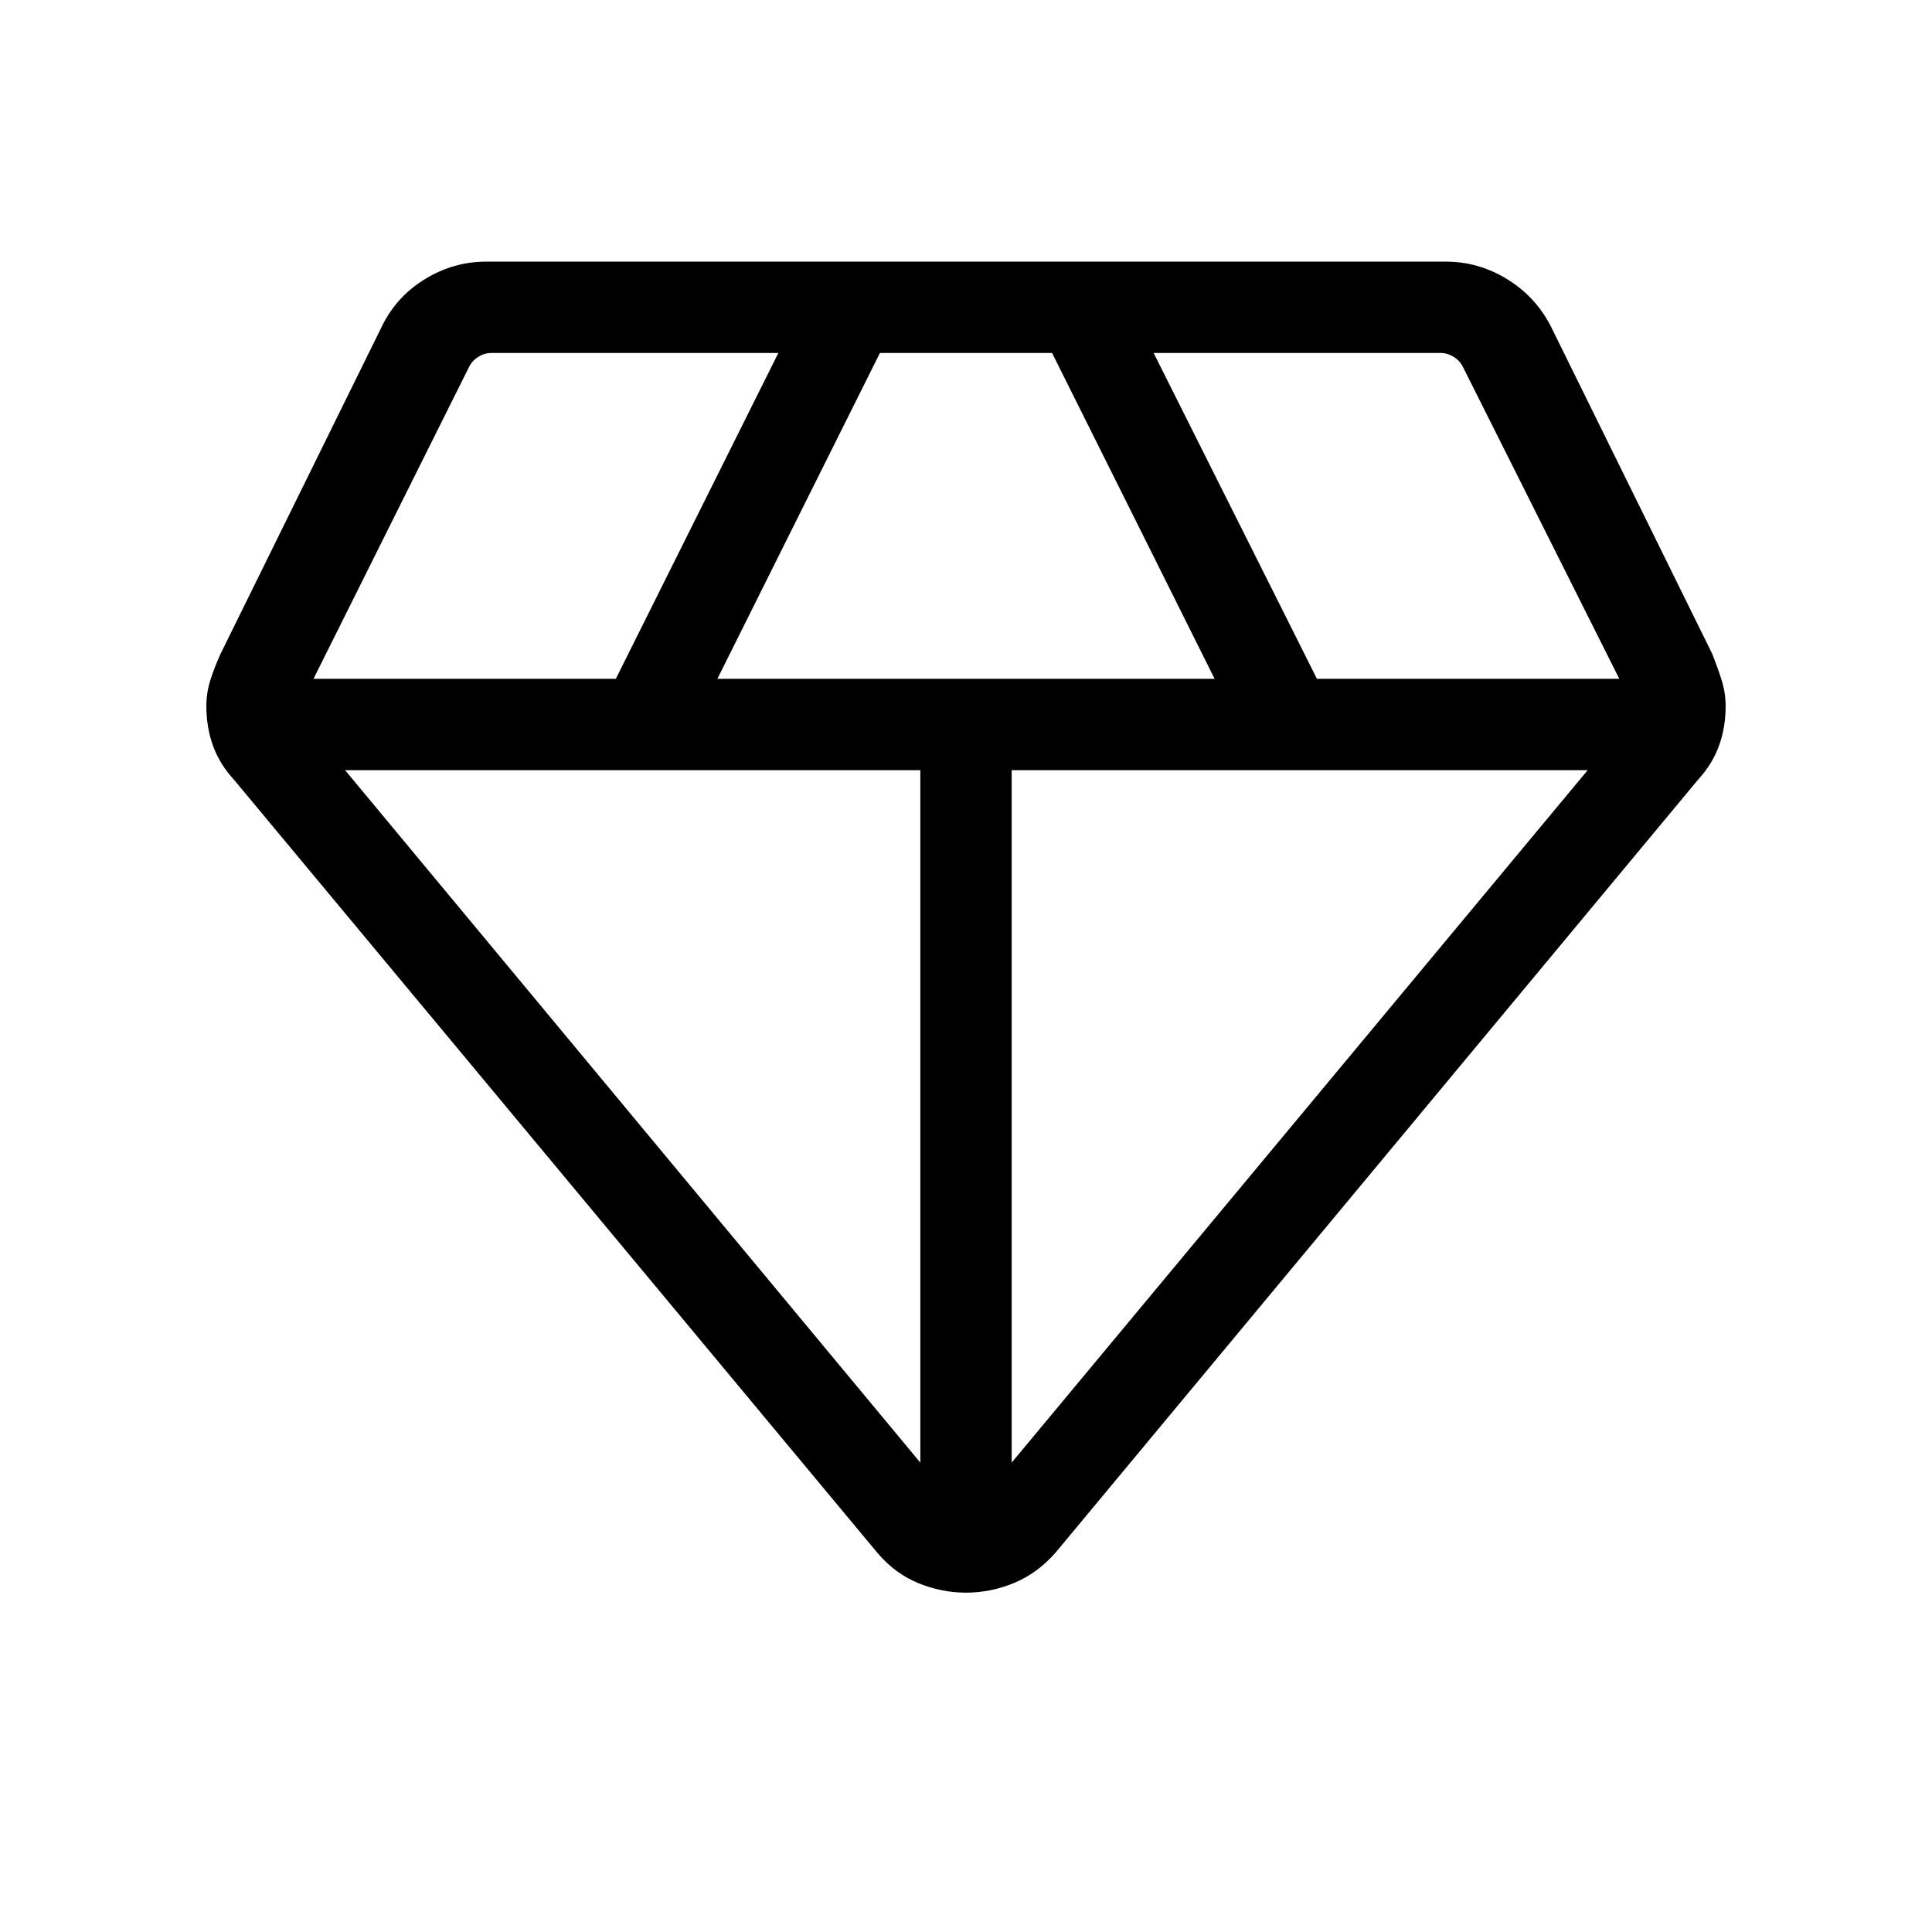 <svg xmlns="http://www.w3.org/2000/svg" height="48" viewBox="0 -960 960 960" width="48"><path d="M480-168.62q-12.23 0-23.85-4.8-11.61-4.81-20.23-15.04L116.15-572.69q-7-7.62-10.3-16.73-3.31-9.12-3.31-19.73 0-6.62 2-12.93 2-6.3 5-12.92l80.38-163.15q7.23-14.62 21.35-23.23 14.12-8.62 30.35-8.62h476.76q16.23 0 30.35 8.62 14.12 8.61 21.73 23.23L850.85-635q2.61 6.62 4.61 12.92 2 6.31 2 12.93 0 10.61-3.31 19.73-3.3 9.11-10.3 16.73L524.46-188.46q-9 10.23-20.61 15.04-11.62 4.8-23.85 4.8ZM356.46-622.69h247.08l-80.77-161.93h-85.54l-80.77 161.93Zm100.85 389.46v-344.08H171.46l285.85 344.08Zm45.38 0 286.23-344.08H502.69v344.08Zm151.69-389.46h150.24l-77.7-155q-1.53-3.08-4.61-5-3.08-1.93-6.54-1.93H573.23l81.15 161.93Zm-498.61 0H306l80.77-161.93H244.23q-3.46 0-6.54 1.93-3.08 1.92-4.61 5l-77.31 155Z"/></svg>